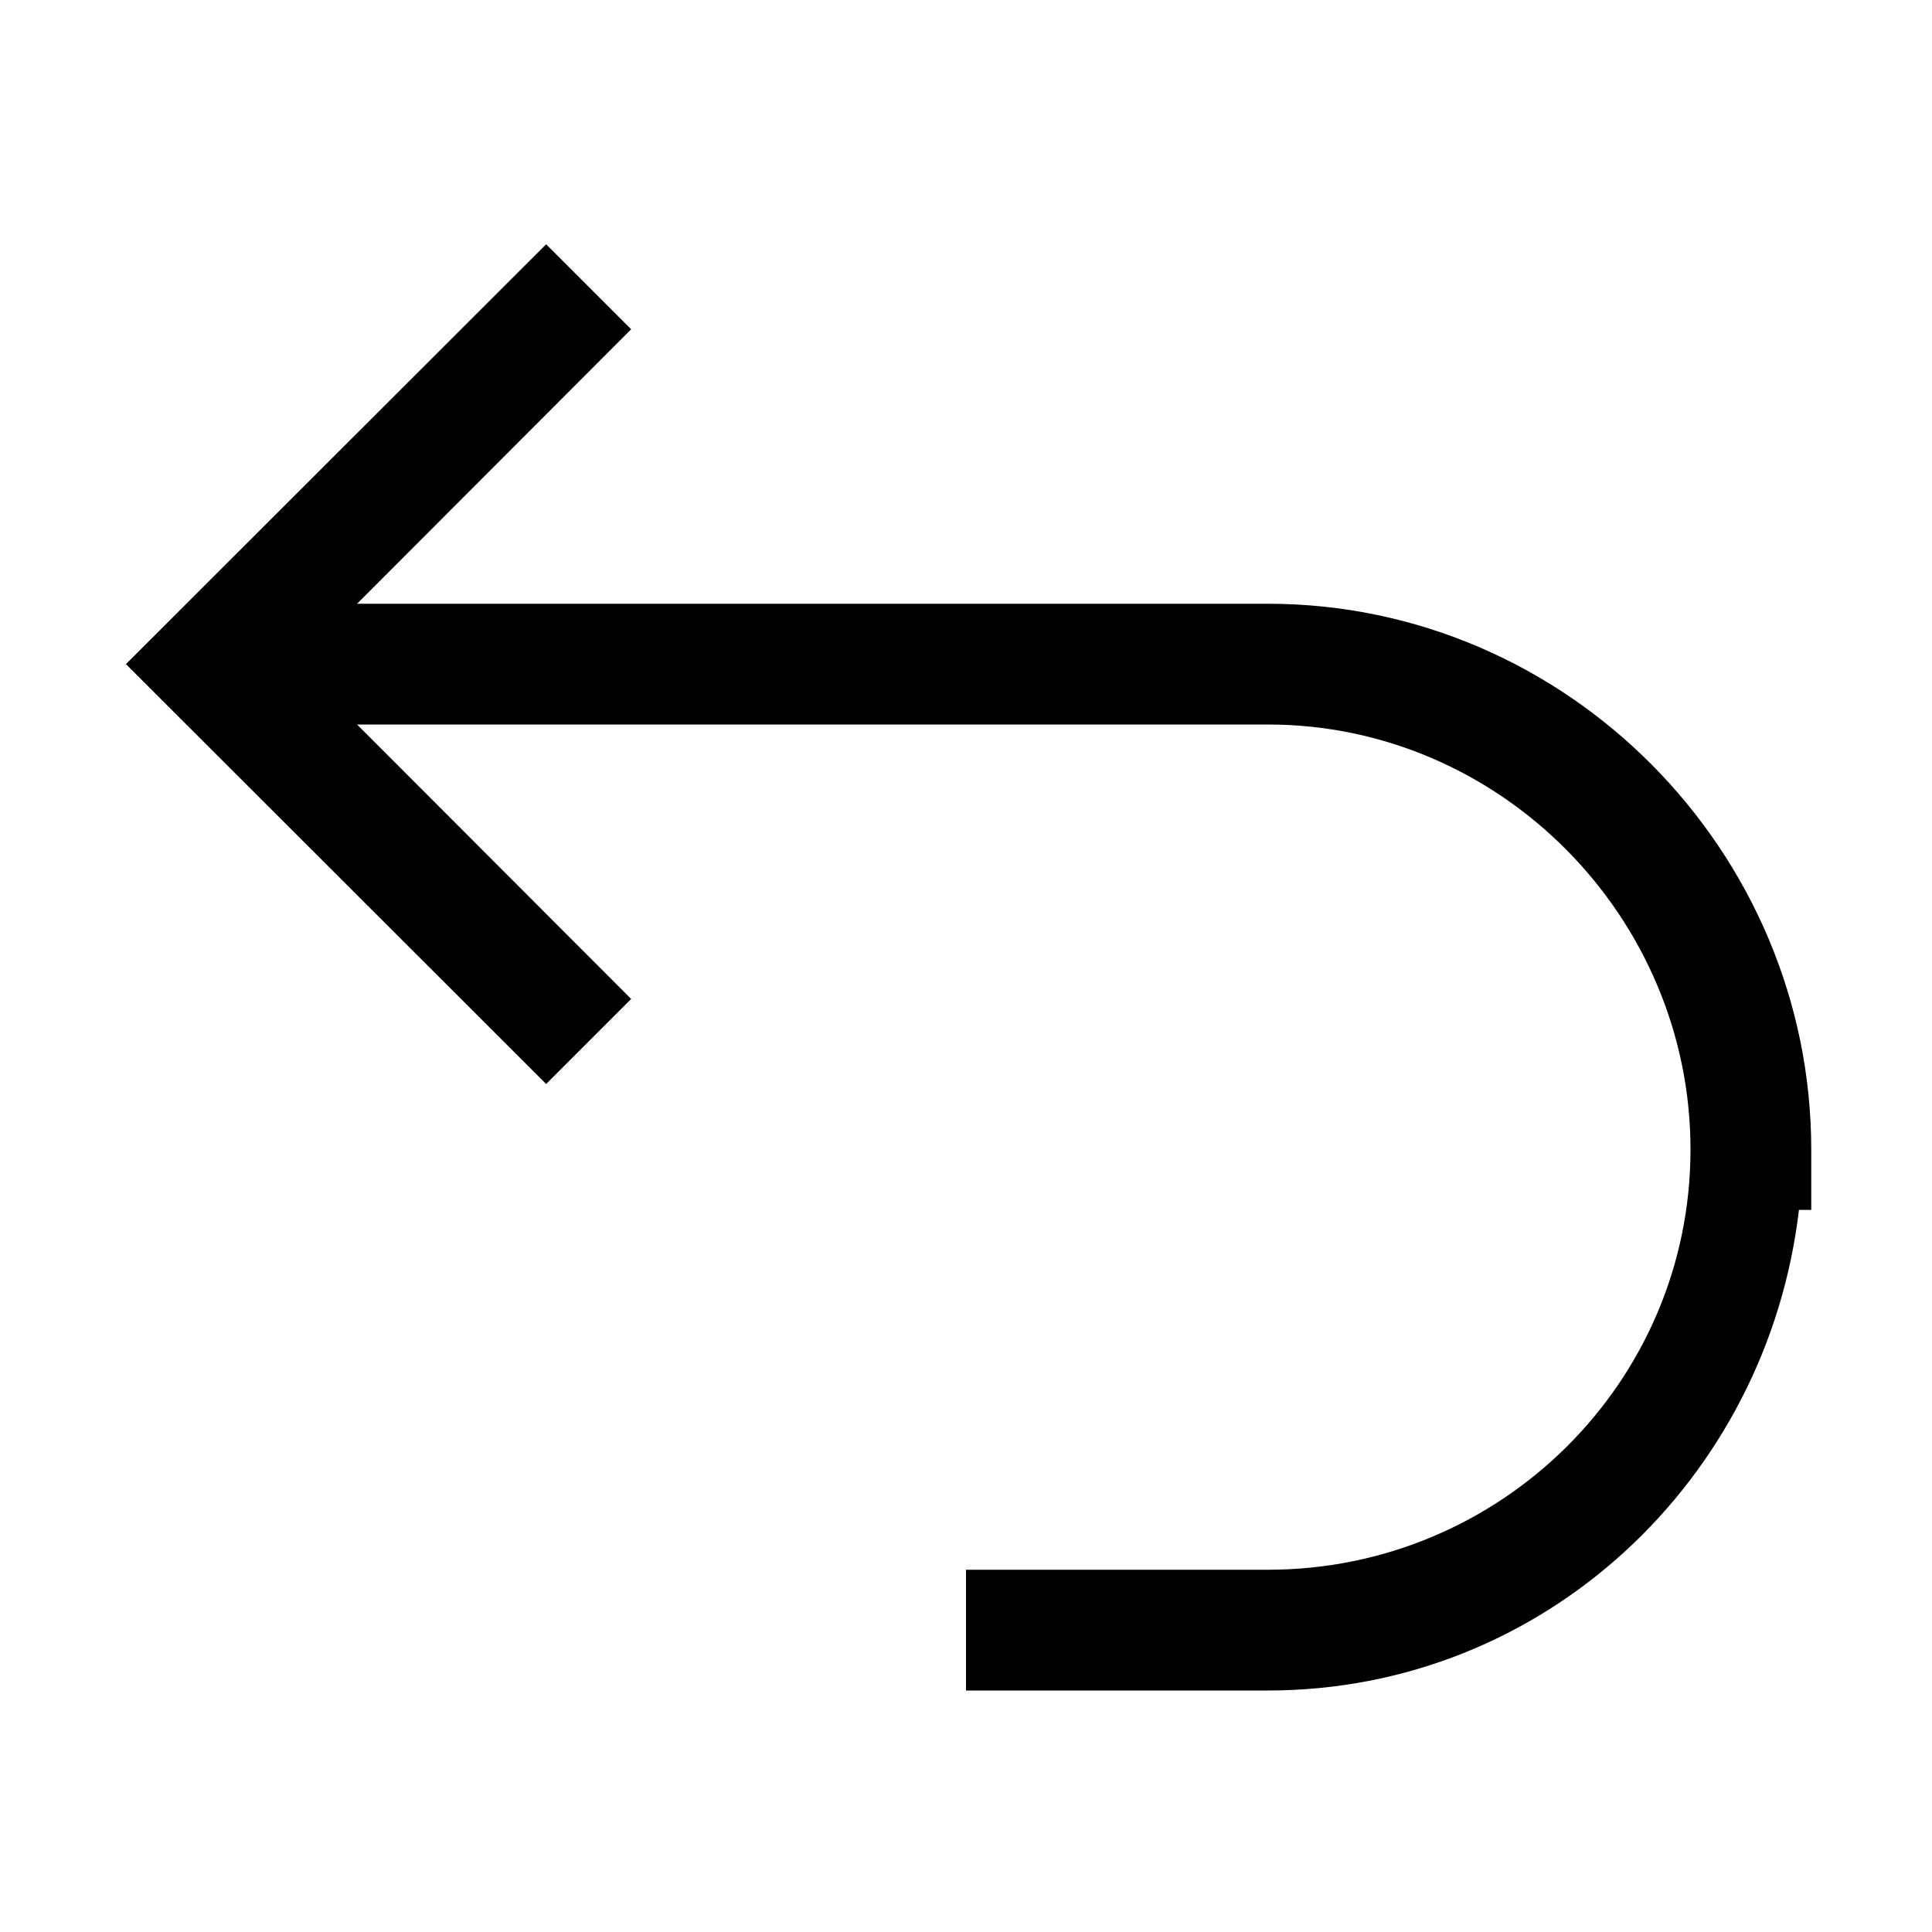 <svg xmlns="http://www.w3.org/2000/svg" xmlns:xlink="http://www.w3.org/1999/xlink" viewBox="0 0 16 16" version="1.1" fill="currentColor">
<g id="surface1">
<path style=" " d="M 4.523 2.023 L 1.043 5.5 L 4.523 8.977 L 5.227 8.273 L 2.957 6 L 10.5 6 C 12.426 6 14 7.594 14 9.52 C 14 11.445 12.43 13 10.5 13 L 8 13 L 8 14 L 10.5 14 C 12.793 14 14.637 12.246 14.898 10.02 L 15 10.02 L 15 9.52 C 15 7.047 12.977 5 10.5 5 L 2.957 5 L 5.227 2.727 Z "/>
</g>
</svg>
